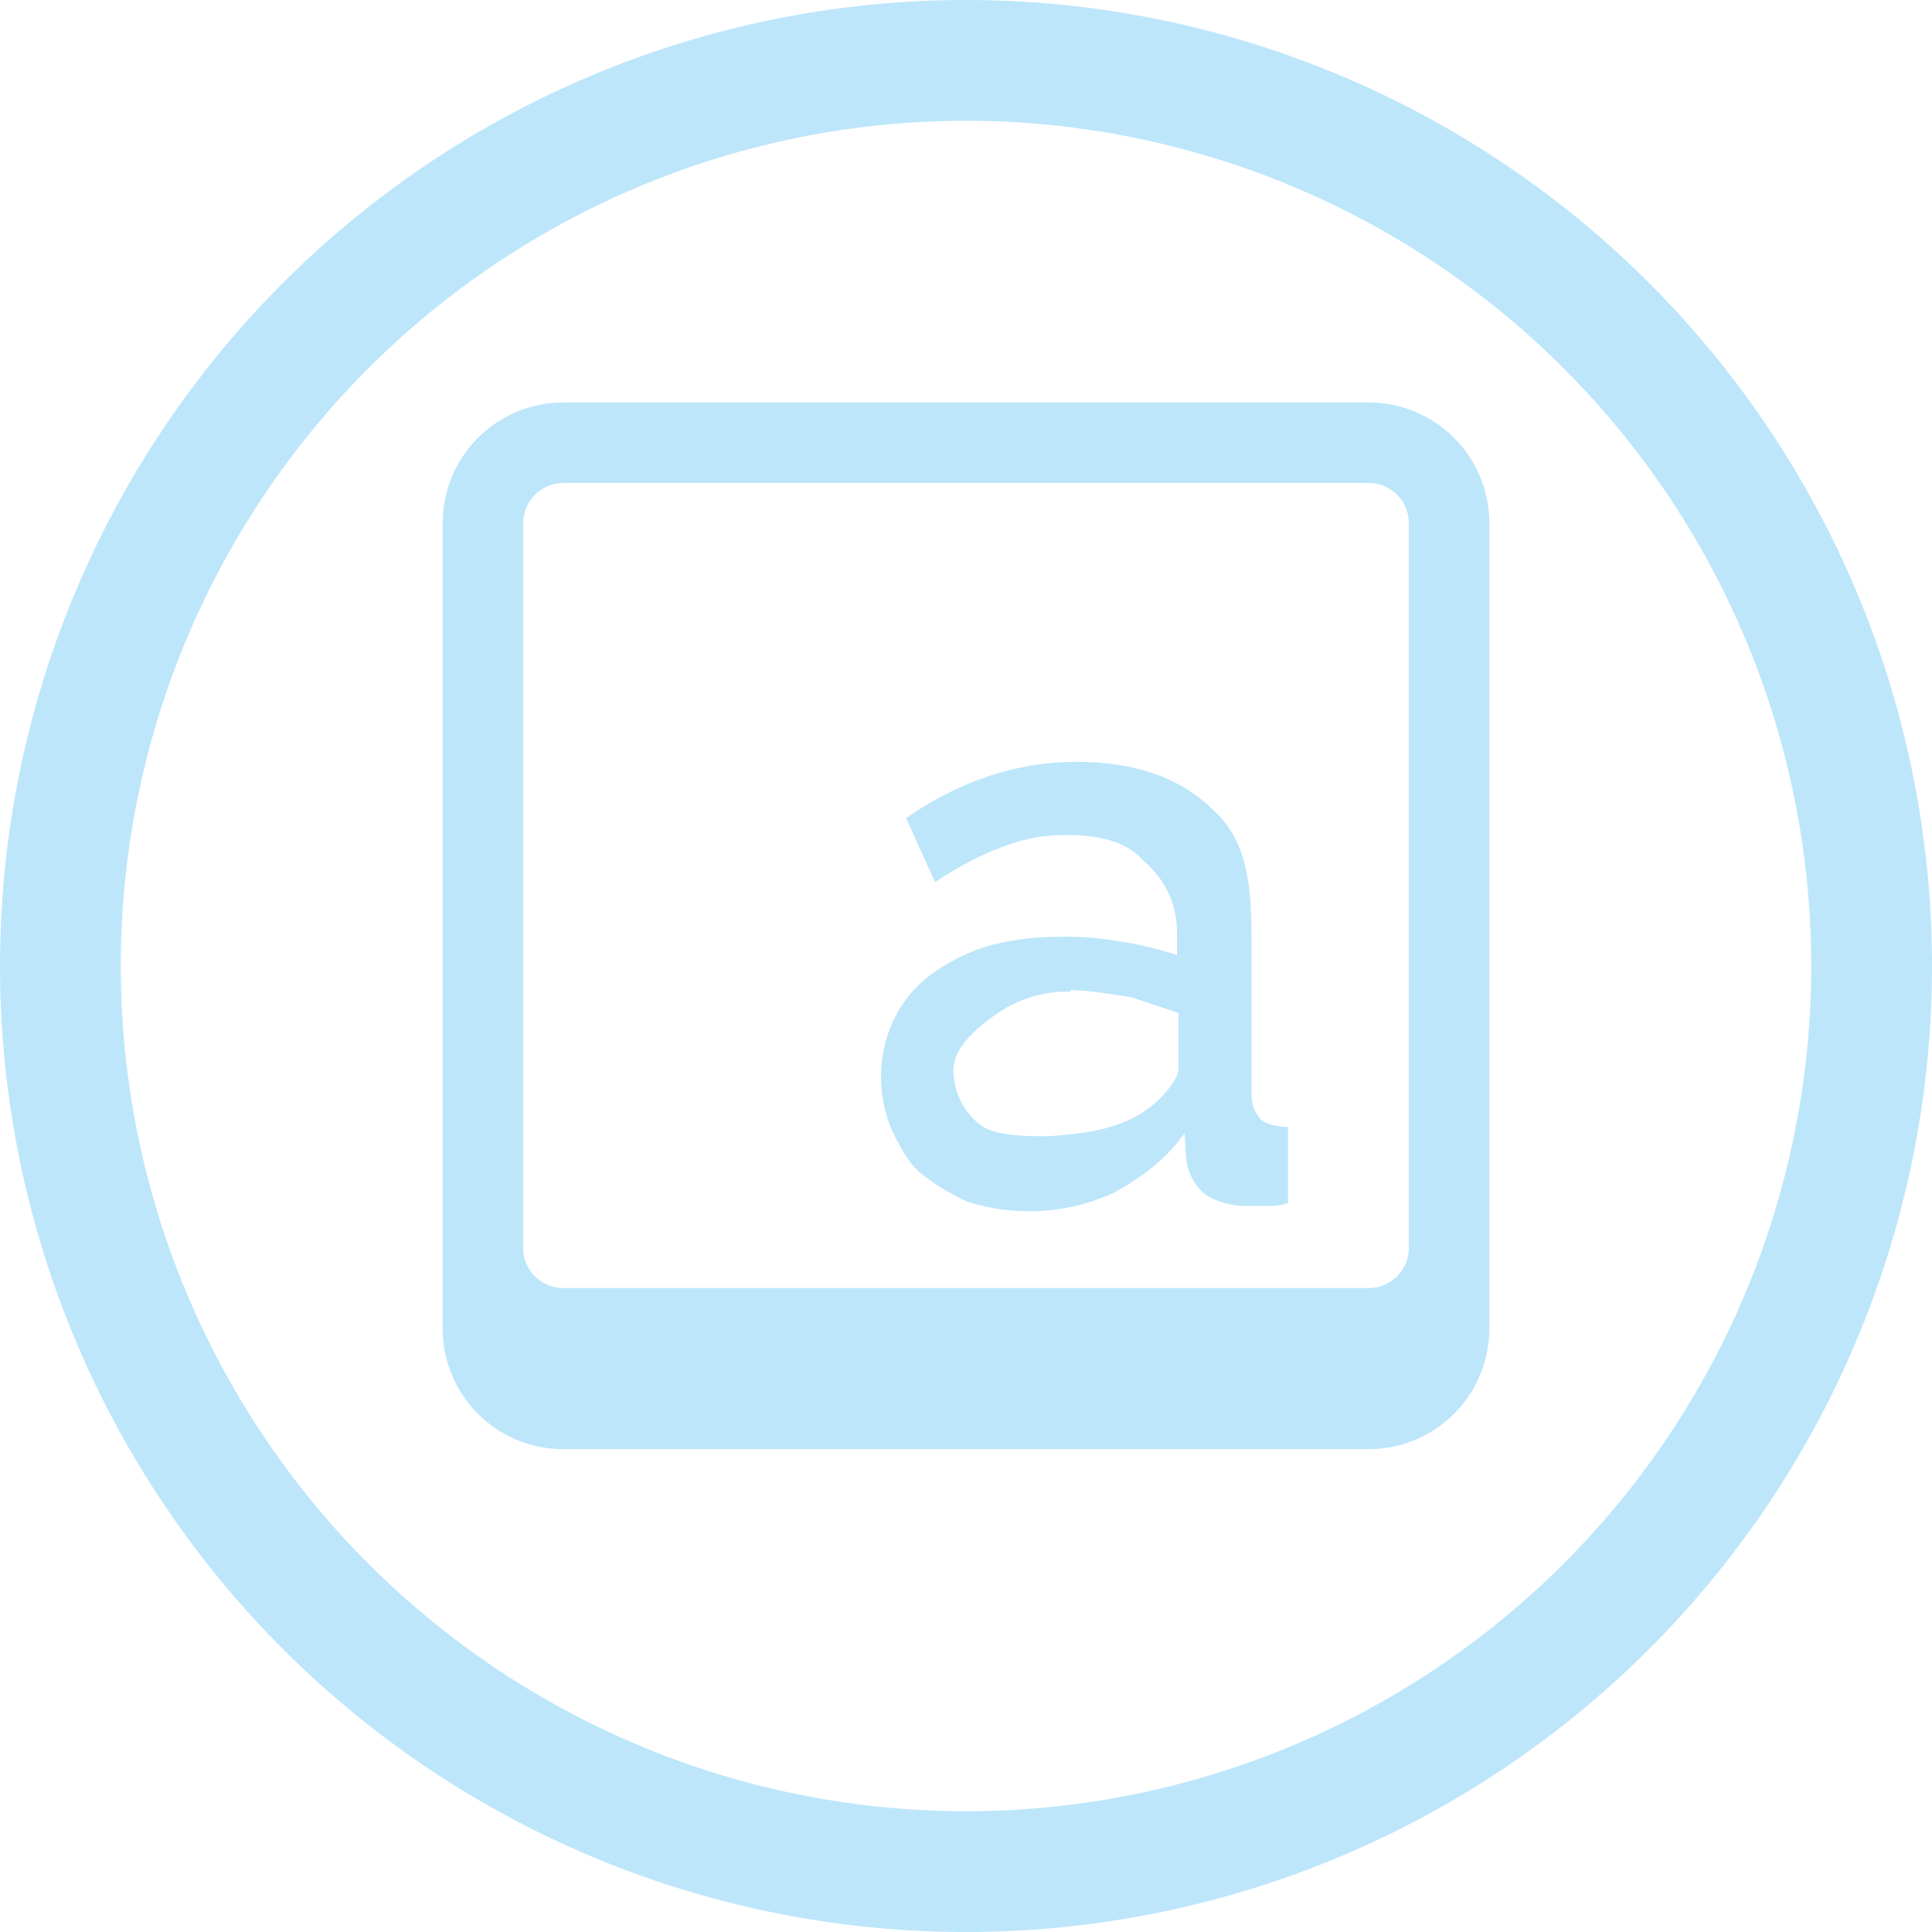 <?xml version="1.0" encoding="UTF-8" standalone="no"?>
<svg
   width="48"
   height="48"
   viewBox="0 0 12.7 12.7"
   version="1.1"
   id="svg4"
   sodipodi:docname="preferences-desktop-keyboard.svg"
   inkscape:version="0.92.5 (2060ec1f9f, 2020-04-08)"
   xmlns:inkscape="http://www.inkscape.org/namespaces/inkscape"
   xmlns:sodipodi="http://sodipodi.sourceforge.net/DTD/sodipodi-0.dtd"
   xmlns="http://www.w3.org/2000/svg"
   xmlns:svg="http://www.w3.org/2000/svg">
  <sodipodi:namedview
     id="namedview1"
     pagecolor="#505050"
     bordercolor="#eeeeee"
     borderopacity="1"
     inkscape:showpageshadow="0"
     inkscape:pageopacity="0"
     inkscape:pagecheckerboard="0"
     inkscape:deskcolor="#d1d1d1" />
  <defs
     id="defs8">
    <style
       id="current-color-scheme"
       type="text/css">&#10;      .ColorScheme-Highlight {&#10;        color:#1e3f5a;&#10;      }&#10;  </style>
  </defs>
  <path
     class="ColorScheme-Highlight"
     style="fill:#bde6fb;fill-opacity:1;stroke-width:0.265"
     d="M 6.35,0 A 6.35,6.35 0 0 0 0,6.35 6.35,6.35 0 0 0 6.35,12.7 6.35,6.35 0 0 0 12.7,6.35 6.35,6.35 0 0 0 6.35,0 Z m 0,0.794 A 5.556,5.556 0 0 1 11.906,6.35 5.556,5.556 0 0 1 6.35,11.906 5.556,5.556 0 0 1 0.794,6.35 5.556,5.556 0 0 1 6.35,0.794 Z M 3.704,2.646 c -0.44,0 -0.794,0.354 -0.794,0.794 v 5.292 c 0,0.44 0.354,0.794 0.794,0.794 h 5.292 c 0.44,0 0.794,-0.354 0.794,-0.794 V 3.44 c 0,-0.44 -0.354,-0.794 -0.794,-0.794 z m 0,0.529 h 5.292 c 0.147,0 0.265,0.118 0.265,0.265 v 4.762 c 0,0.147 -0.118,0.265 -0.265,0.265 H 3.704 c -0.147,0 -0.265,-0.118 -0.265,-0.265 V 3.44 C 3.44,3.293 3.558,3.175 3.704,3.175 Z m 3.372,1.833 c -0.38,0 -0.76,0.12 -1.12,0.37 L 6.147,5.799 C 6.297,5.699 6.447,5.619 6.587,5.569 c 0.15,-0.06 0.28,-0.08 0.43,-0.08 0.22,0 0.4,0.05 0.5,0.17 0.13,0.11 0.22,0.27 0.22,0.47 V 6.278 A 2.25,2.25 0 0 0 7.357,6.188 1.97,1.97 0 0 0 6.977,6.158 c -0.18,0 -0.33,0.02 -0.48,0.06 A 1.27,1.27 0 0 0 6.117,6.408 0.82,0.82 0 0 0 5.887,6.678 0.89,0.89 0 0 0 5.867,7.438 c 0.05,0.1 0.1,0.2 0.18,0.27 0.1,0.08 0.2,0.14 0.31,0.19 A 1.33,1.33 0 0 0 7.327,7.838 C 7.507,7.738 7.667,7.619 7.787,7.449 l 0.01,0.169 a 0.36,0.36 0 0 0 0.11,0.22 c 0.06,0.05 0.15,0.08 0.26,0.09 h 0.14 c 0.05,0 0.1,3.704e-4 0.16,-0.02 v -0.5 c -0.07,0 -0.15,-0.02 -0.18,-0.05 A 0.24,0.24 0 0 1 8.227,7.208 v -1.05 c 0,-0.37 -0.04,-0.65 -0.26,-0.84 C 7.767,5.119 7.467,5.008 7.077,5.008 Z m -0.04,1.5 c 0.1,0 0.3,0.03 0.41,0.05 L 7.747,6.659 v 0.36 c 0,0.07 -0.07,0.15 -0.14,0.22 -0.21,0.19 -0.47,0.21 -0.71,0.23 -0.16,0 -0.36,-9.87e-5 -0.46,-0.08 A 0.46,0.46 0 0 1 6.267,7.038 c 0,-0.15 0.15,-0.28 0.28,-0.37 A 0.82,0.82 0 0 1 7.037,6.518 Z"
     id="rect820" />
</svg>
